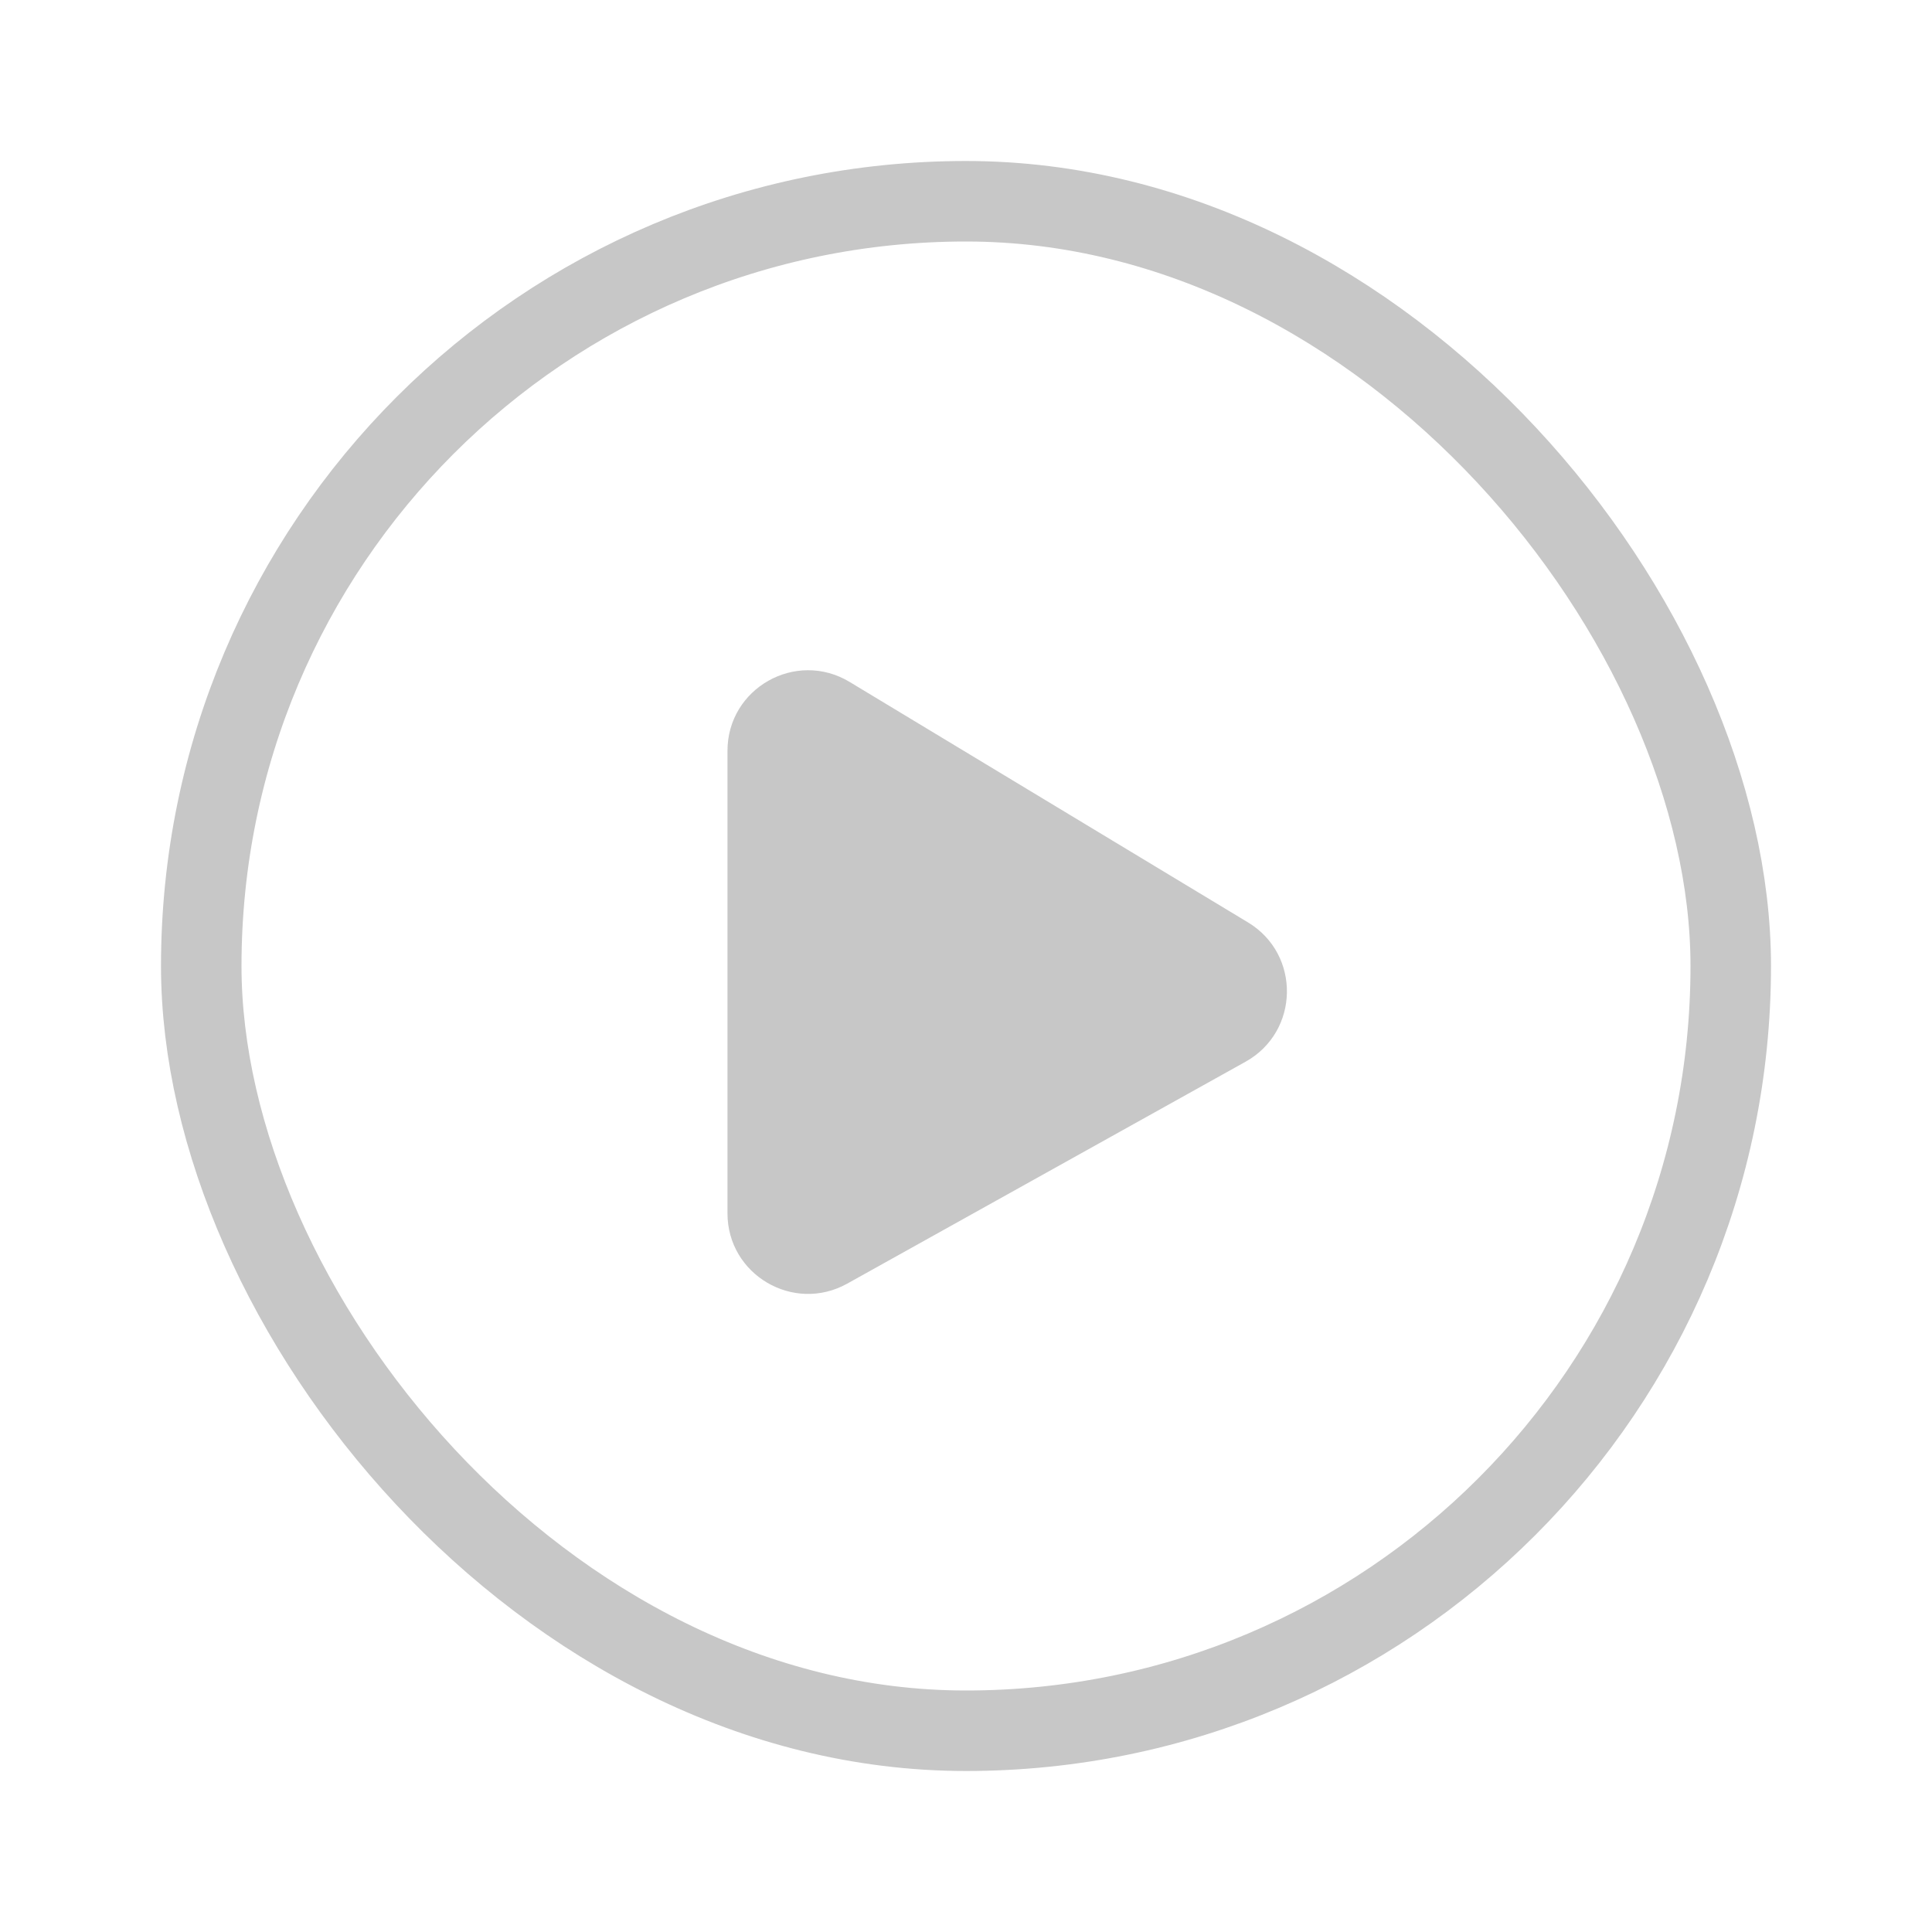 <svg width="24" height="24" viewBox="0 0 24 24" fill="none" xmlns="http://www.w3.org/2000/svg">
<rect x="2.5" y="2.5" width="19" height="19" rx="9.5" stroke="#C7C7C7"/>
<path d="M15.504 11.459C16.161 11.856 16.144 12.815 15.473 13.189L10.524 15.946C9.857 16.317 9.037 15.835 9.037 15.072L9.037 9.327C9.037 8.549 9.887 8.069 10.554 8.471L15.504 11.459Z" fill="#C7C7C7"/>
</svg>
